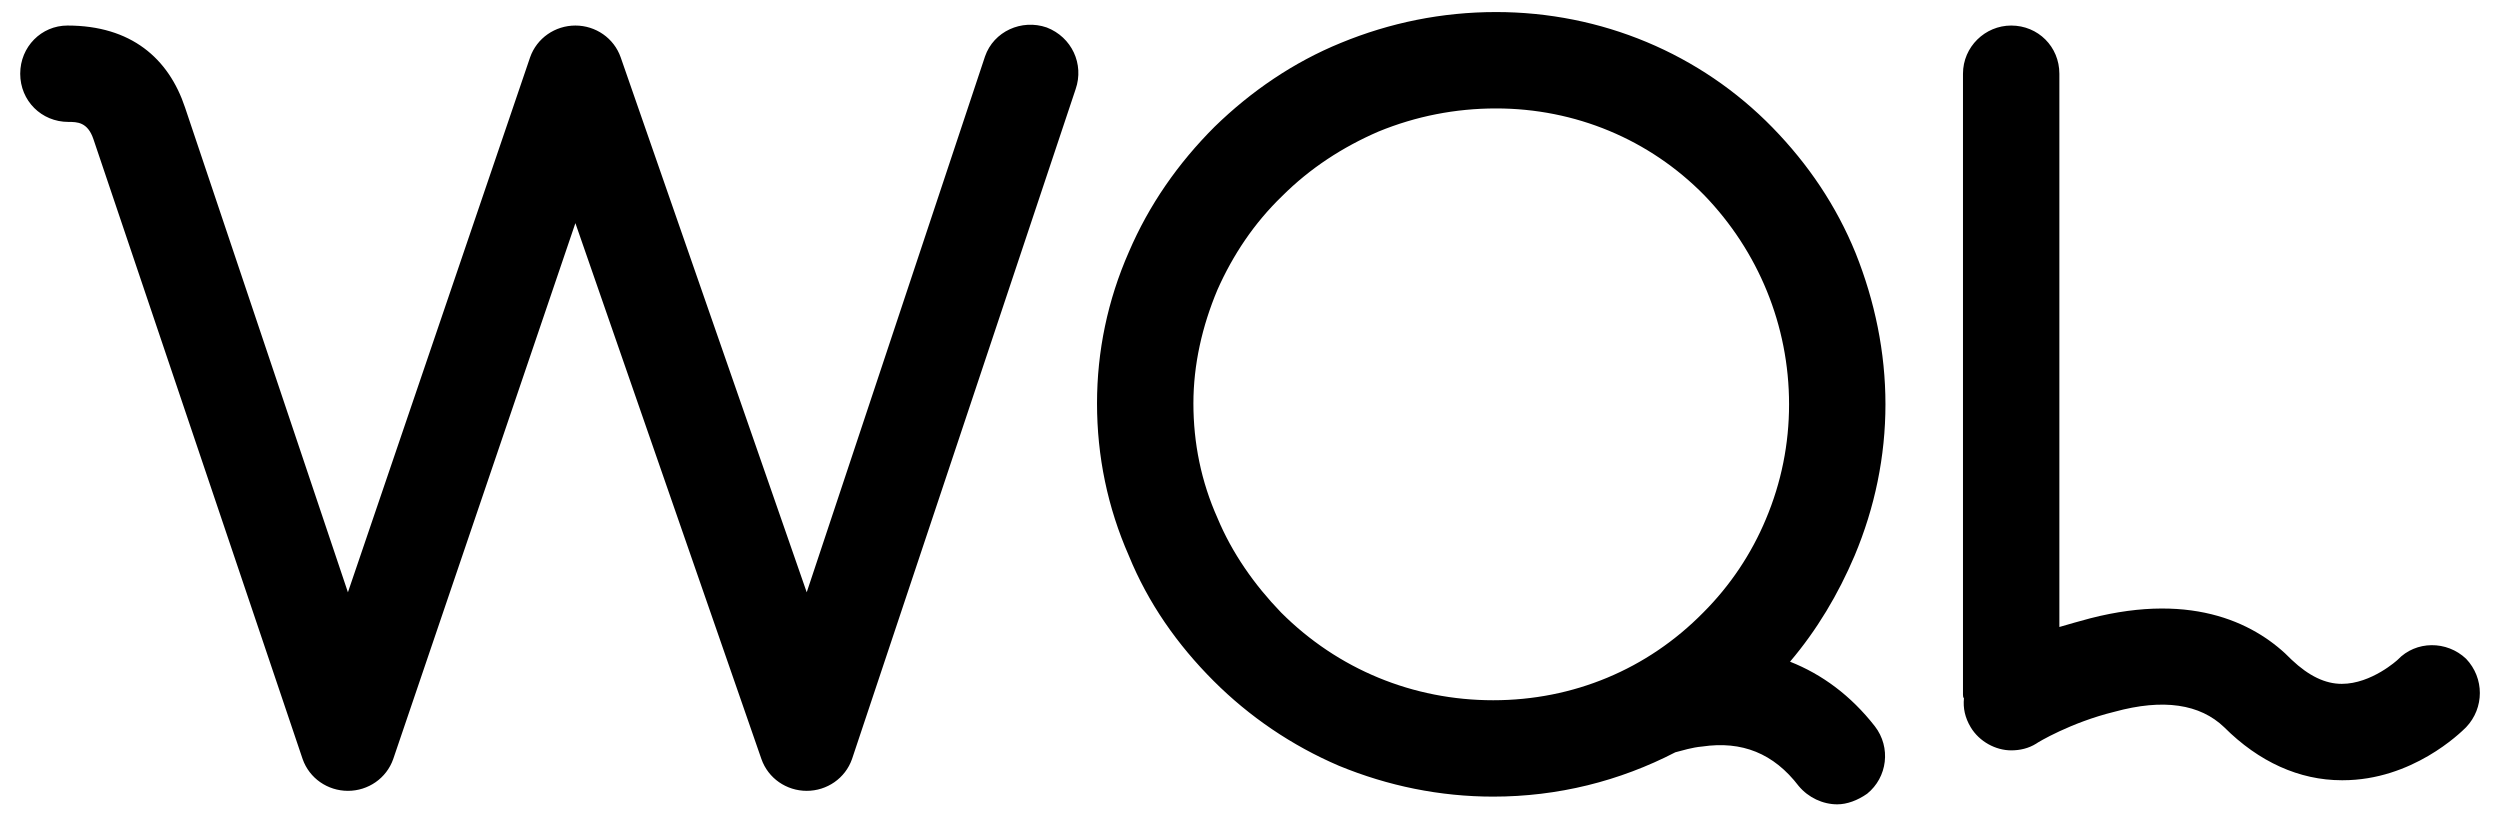 <svg width="83" height="27" viewBox="0 0 83 27" fill="none" xmlns="http://www.w3.org/2000/svg">
<path d="M34.751 0.912C33.919 0.624 32.991 1.04 32.703 1.872L26.783 19.664L20.607 1.904C20.383 1.264 19.775 0.848 19.103 0.848C18.431 0.848 17.823 1.264 17.599 1.904L11.551 19.664L6.143 3.568C5.599 1.936 4.351 0.848 2.239 0.848C1.375 0.848 0.671 1.552 0.671 2.448C0.671 3.344 1.375 4.048 2.271 4.048C2.559 4.048 2.911 4.048 3.103 4.624L10.047 25.2C10.271 25.84 10.879 26.256 11.551 26.256C12.223 26.256 12.831 25.84 13.055 25.2L19.103 7.408L25.279 25.2C25.503 25.84 26.111 26.256 26.783 26.256C27.455 26.256 28.063 25.84 28.287 25.2L35.711 2.96C35.999 2.128 35.583 1.232 34.751 0.912ZM59.429 21.968C60.325 20.912 61.029 19.728 61.573 18.448C62.245 16.848 62.597 15.152 62.597 13.424C62.597 11.696 62.245 10 61.605 8.4C60.965 6.832 60.037 5.456 58.853 4.24C56.453 1.776 53.157 0.4 49.669 0.4C47.877 0.4 46.149 0.752 44.517 1.424C42.949 2.064 41.541 3.024 40.325 4.208C39.109 5.424 38.149 6.8 37.477 8.368C36.773 9.968 36.421 11.664 36.421 13.392C36.421 15.152 36.773 16.848 37.477 18.448C38.117 20.016 39.077 21.392 40.293 22.608C41.477 23.792 42.885 24.752 44.453 25.424C46.085 26.096 47.813 26.448 49.573 26.448C51.717 26.448 53.765 25.936 55.621 24.976C55.877 24.912 56.165 24.816 56.517 24.784C57.829 24.592 58.885 25.008 59.717 26.096C60.037 26.48 60.517 26.704 60.997 26.704C61.317 26.704 61.669 26.576 61.989 26.352C62.661 25.808 62.789 24.816 62.245 24.112C61.445 23.088 60.485 22.384 59.429 21.968ZM58.629 17.232C58.149 18.384 57.445 19.44 56.549 20.336C54.693 22.224 52.229 23.248 49.573 23.248C46.917 23.248 44.421 22.224 42.533 20.336C41.637 19.408 40.901 18.352 40.421 17.2C39.877 15.984 39.621 14.704 39.621 13.392C39.621 12.112 39.909 10.832 40.421 9.616C40.933 8.464 41.637 7.408 42.565 6.512C43.493 5.584 44.581 4.88 45.765 4.368C47.013 3.856 48.325 3.6 49.669 3.6C52.293 3.6 54.757 4.624 56.581 6.48C58.373 8.336 59.397 10.8 59.397 13.424C59.397 14.736 59.141 16.016 58.629 17.232ZM81.875 21.872C81.235 21.264 80.211 21.264 79.603 21.904C79.603 21.904 78.739 22.704 77.747 22.704C77.203 22.704 76.659 22.448 76.083 21.904C74.963 20.752 72.883 19.632 69.395 20.528C69.043 20.624 68.691 20.72 68.371 20.816V2.448C68.371 1.552 67.667 0.848 66.771 0.848C65.907 0.848 65.171 1.552 65.171 2.448V23.056C65.171 23.088 65.171 23.152 65.203 23.184C65.171 23.504 65.235 23.824 65.427 24.144C65.715 24.624 66.259 24.912 66.771 24.912C67.059 24.912 67.347 24.848 67.603 24.688C67.635 24.656 68.755 23.984 70.195 23.632C71.827 23.184 73.043 23.376 73.843 24.144C74.995 25.296 76.339 25.904 77.747 25.904C77.747 25.904 77.747 25.904 77.779 25.904C80.083 25.904 81.683 24.336 81.875 24.144C82.483 23.504 82.483 22.512 81.875 21.872Z" fill="black"/>
</svg>

